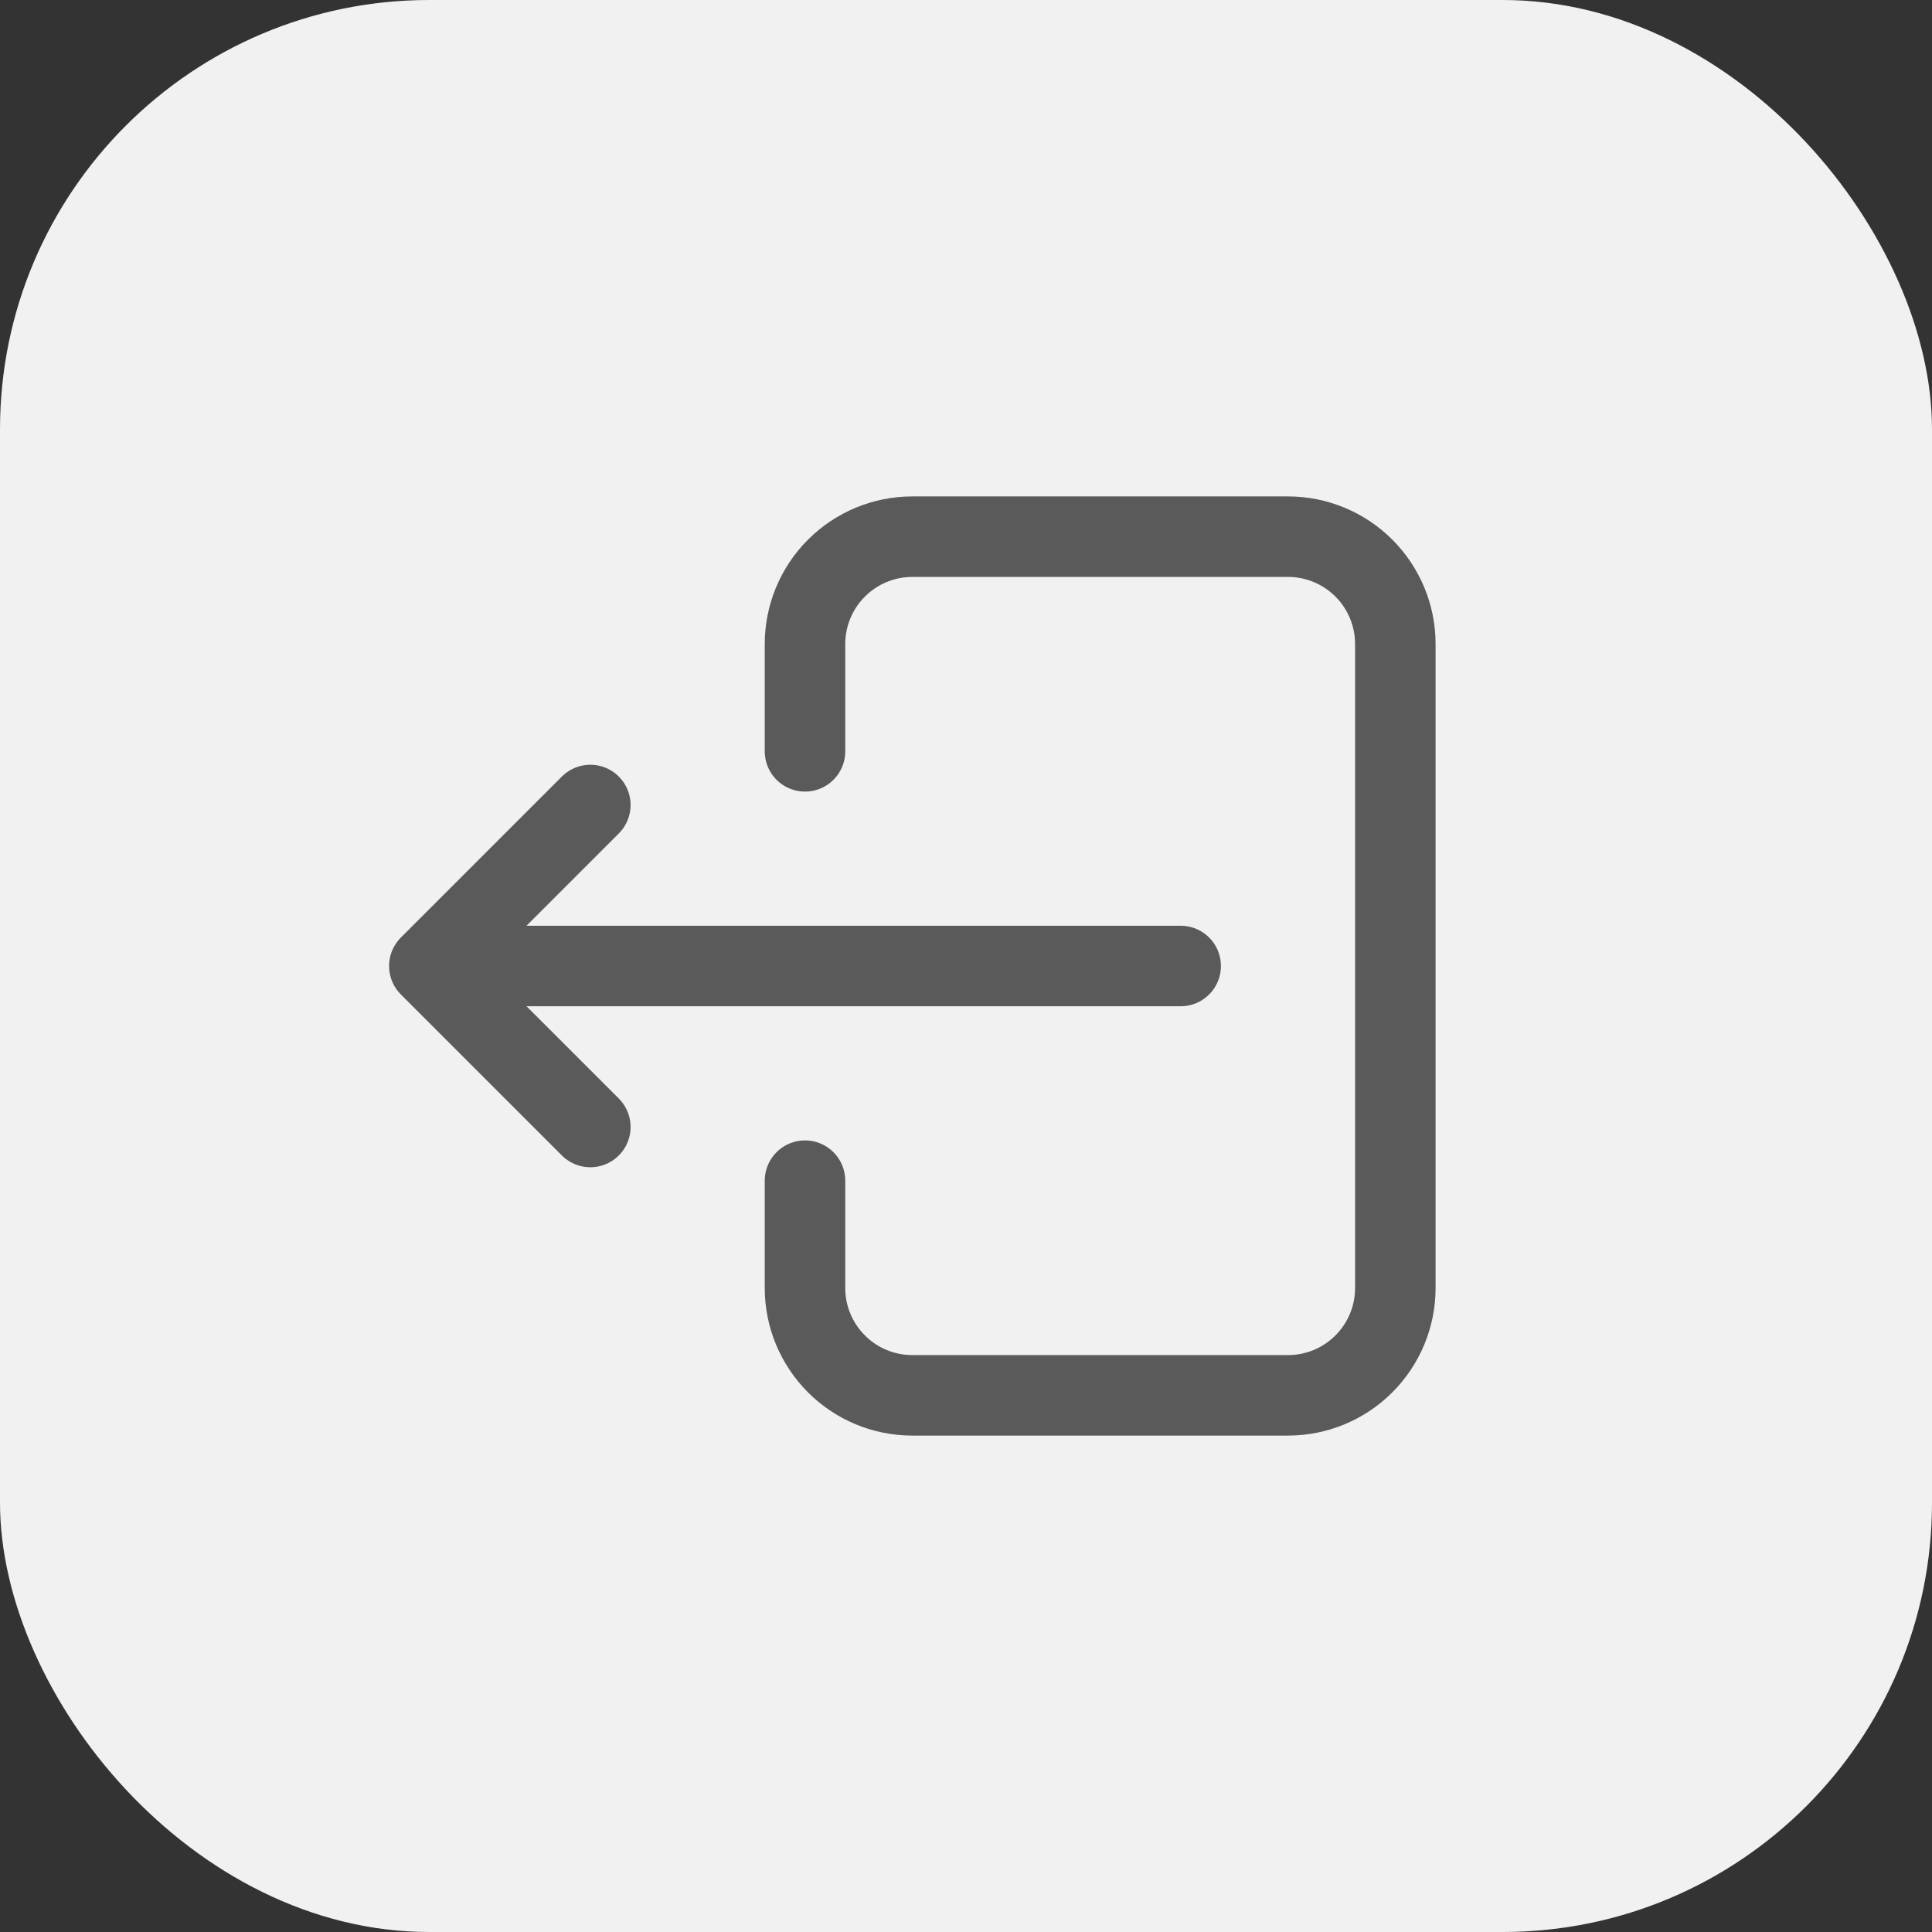 <svg width="36" height="36" viewBox="0 0 36 36" fill="none" xmlns="http://www.w3.org/2000/svg">
<rect x="0" y="0" width="36" height="36" fill="#333333" stroke="none"/>
<rect width="36" height="36" rx="8" fill="#F1F1F1"/>
<path d="M15 14V12C15 11.47 15.211 10.961 15.586 10.586C15.961 10.211 16.469 10 17 10H24C24.53 10 25.039 10.211 25.414 10.586C25.789 10.961 26 11.47 26 12V24C26 24.531 25.789 25.039 25.414 25.414C25.039 25.79 24.53 26 24 26H17C16.469 26 15.961 25.79 15.586 25.414C15.211 25.039 15 24.531 15 24V22" stroke="#5A5A5A" stroke-width="1.5" stroke-linecap="round" stroke-linejoin="round"/>
<path d="M22 18H8L11 15M11 21L8 18" stroke="#5A5A5A" stroke-width="1.5" stroke-linecap="round" stroke-linejoin="round"/>
</svg>
